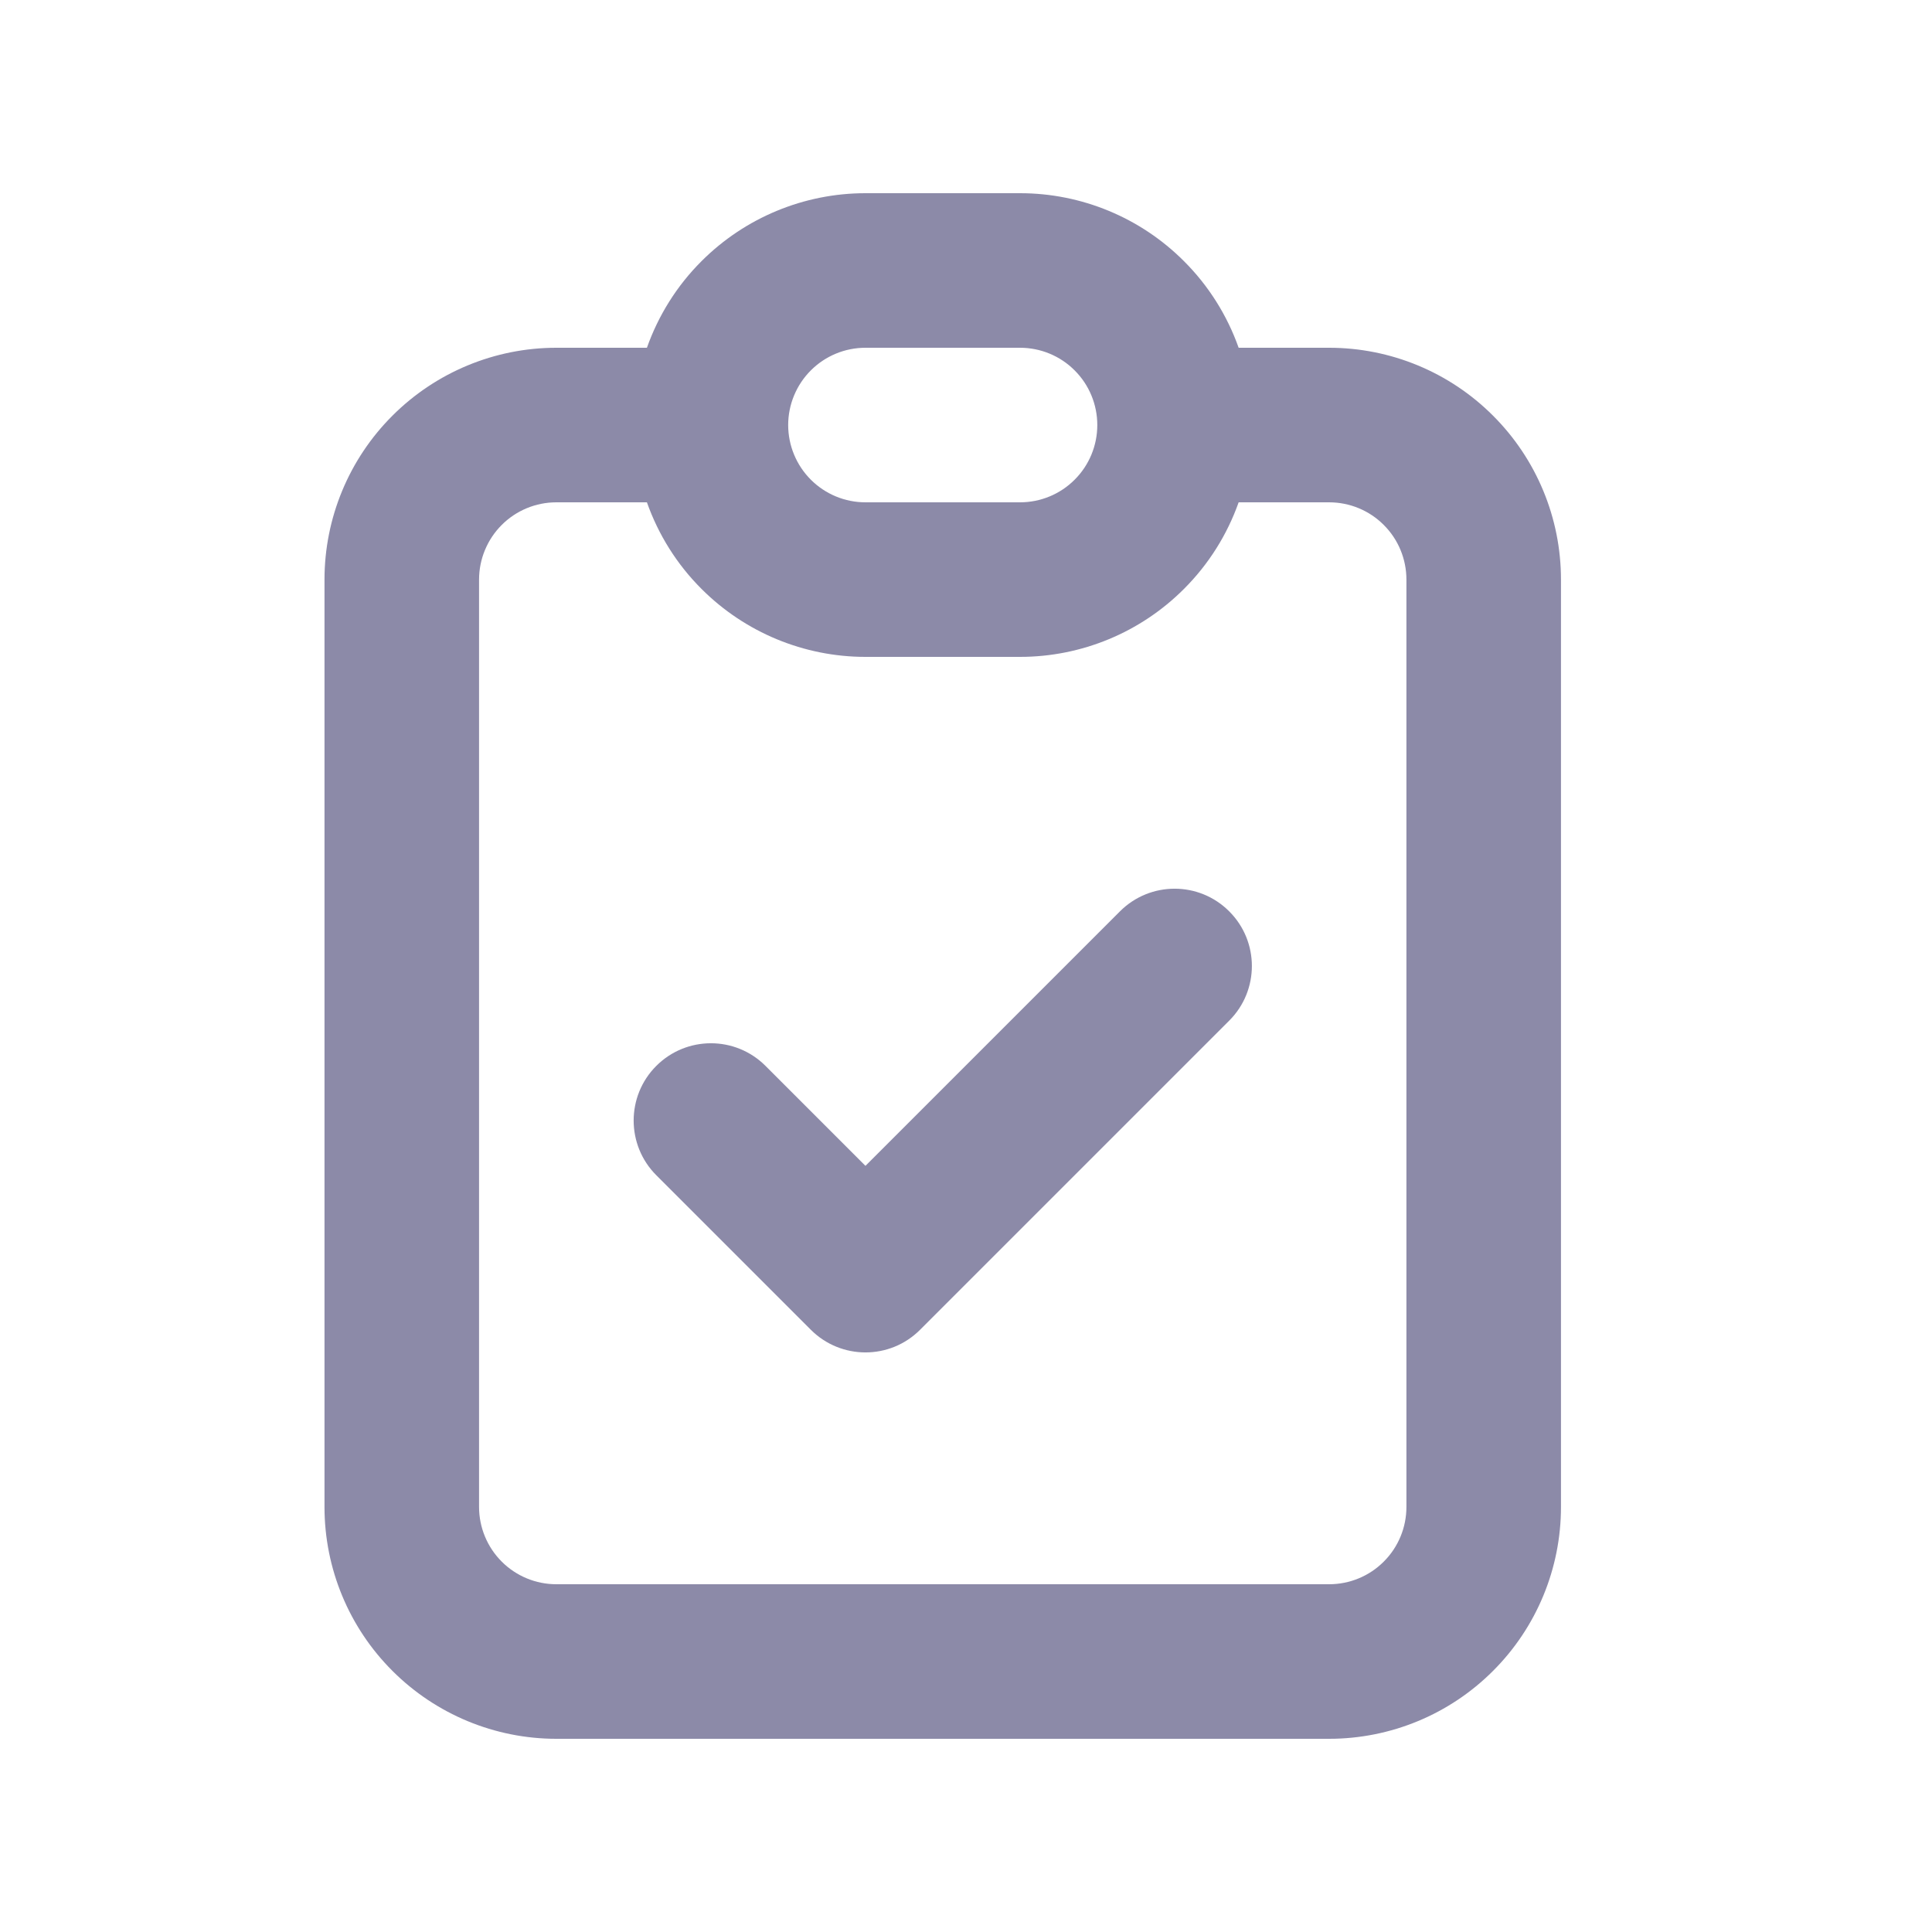 <svg width="25" height="25" viewBox="0 0 25 25" fill="none" xmlns="http://www.w3.org/2000/svg">
<path fill-rule="evenodd" clip-rule="evenodd" d="M11.199 4.5C10.934 4.5 10.68 4.605 10.492 4.793C10.305 4.98 10.199 5.235 10.199 5.5C10.199 5.765 10.305 6.02 10.492 6.207C10.68 6.395 10.934 6.5 11.199 6.5H13.199C13.464 6.5 13.719 6.395 13.906 6.207C14.094 6.02 14.199 5.765 14.199 5.5C14.199 5.235 14.094 4.98 13.906 4.793C13.719 4.605 13.464 4.5 13.199 4.5H11.199ZM9.078 3.379C9.641 2.816 10.404 2.5 11.199 2.5H13.199C13.995 2.5 14.758 2.816 15.32 3.379C15.64 3.698 15.88 4.082 16.028 4.5H17.199C17.995 4.5 18.758 4.816 19.32 5.379C19.883 5.941 20.199 6.704 20.199 7.5V19.5C20.199 20.296 19.883 21.059 19.32 21.621C18.758 22.184 17.995 22.5 17.199 22.5H7.199C6.404 22.5 5.641 22.184 5.078 21.621C4.515 21.059 4.199 20.296 4.199 19.5V7.5C4.199 6.704 4.515 5.941 5.078 5.379C5.641 4.816 6.404 4.5 7.199 4.5H8.371C8.519 4.082 8.758 3.698 9.078 3.379ZM8.371 6.5H7.199C6.934 6.5 6.68 6.605 6.492 6.793C6.305 6.98 6.199 7.235 6.199 7.5V19.5C6.199 19.765 6.305 20.02 6.492 20.207C6.68 20.395 6.934 20.5 7.199 20.5H17.199C17.464 20.5 17.719 20.395 17.906 20.207C18.094 20.02 18.199 19.765 18.199 19.5V7.5C18.199 7.235 18.094 6.98 17.906 6.793C17.719 6.605 17.464 6.5 17.199 6.5H16.028C15.88 6.918 15.64 7.302 15.32 7.621C14.758 8.184 13.995 8.5 13.199 8.5H11.199C10.404 8.5 9.641 8.184 9.078 7.621C8.758 7.302 8.519 6.918 8.371 6.5ZM15.906 11.793C16.297 12.183 16.297 12.817 15.906 13.207L11.906 17.207C11.516 17.598 10.883 17.598 10.492 17.207L8.492 15.207C8.102 14.817 8.102 14.183 8.492 13.793C8.883 13.402 9.516 13.402 9.906 13.793L11.199 15.086L14.492 11.793C14.883 11.402 15.516 11.402 15.906 11.793Z" fill="#8C8AA8"/>
</svg>

